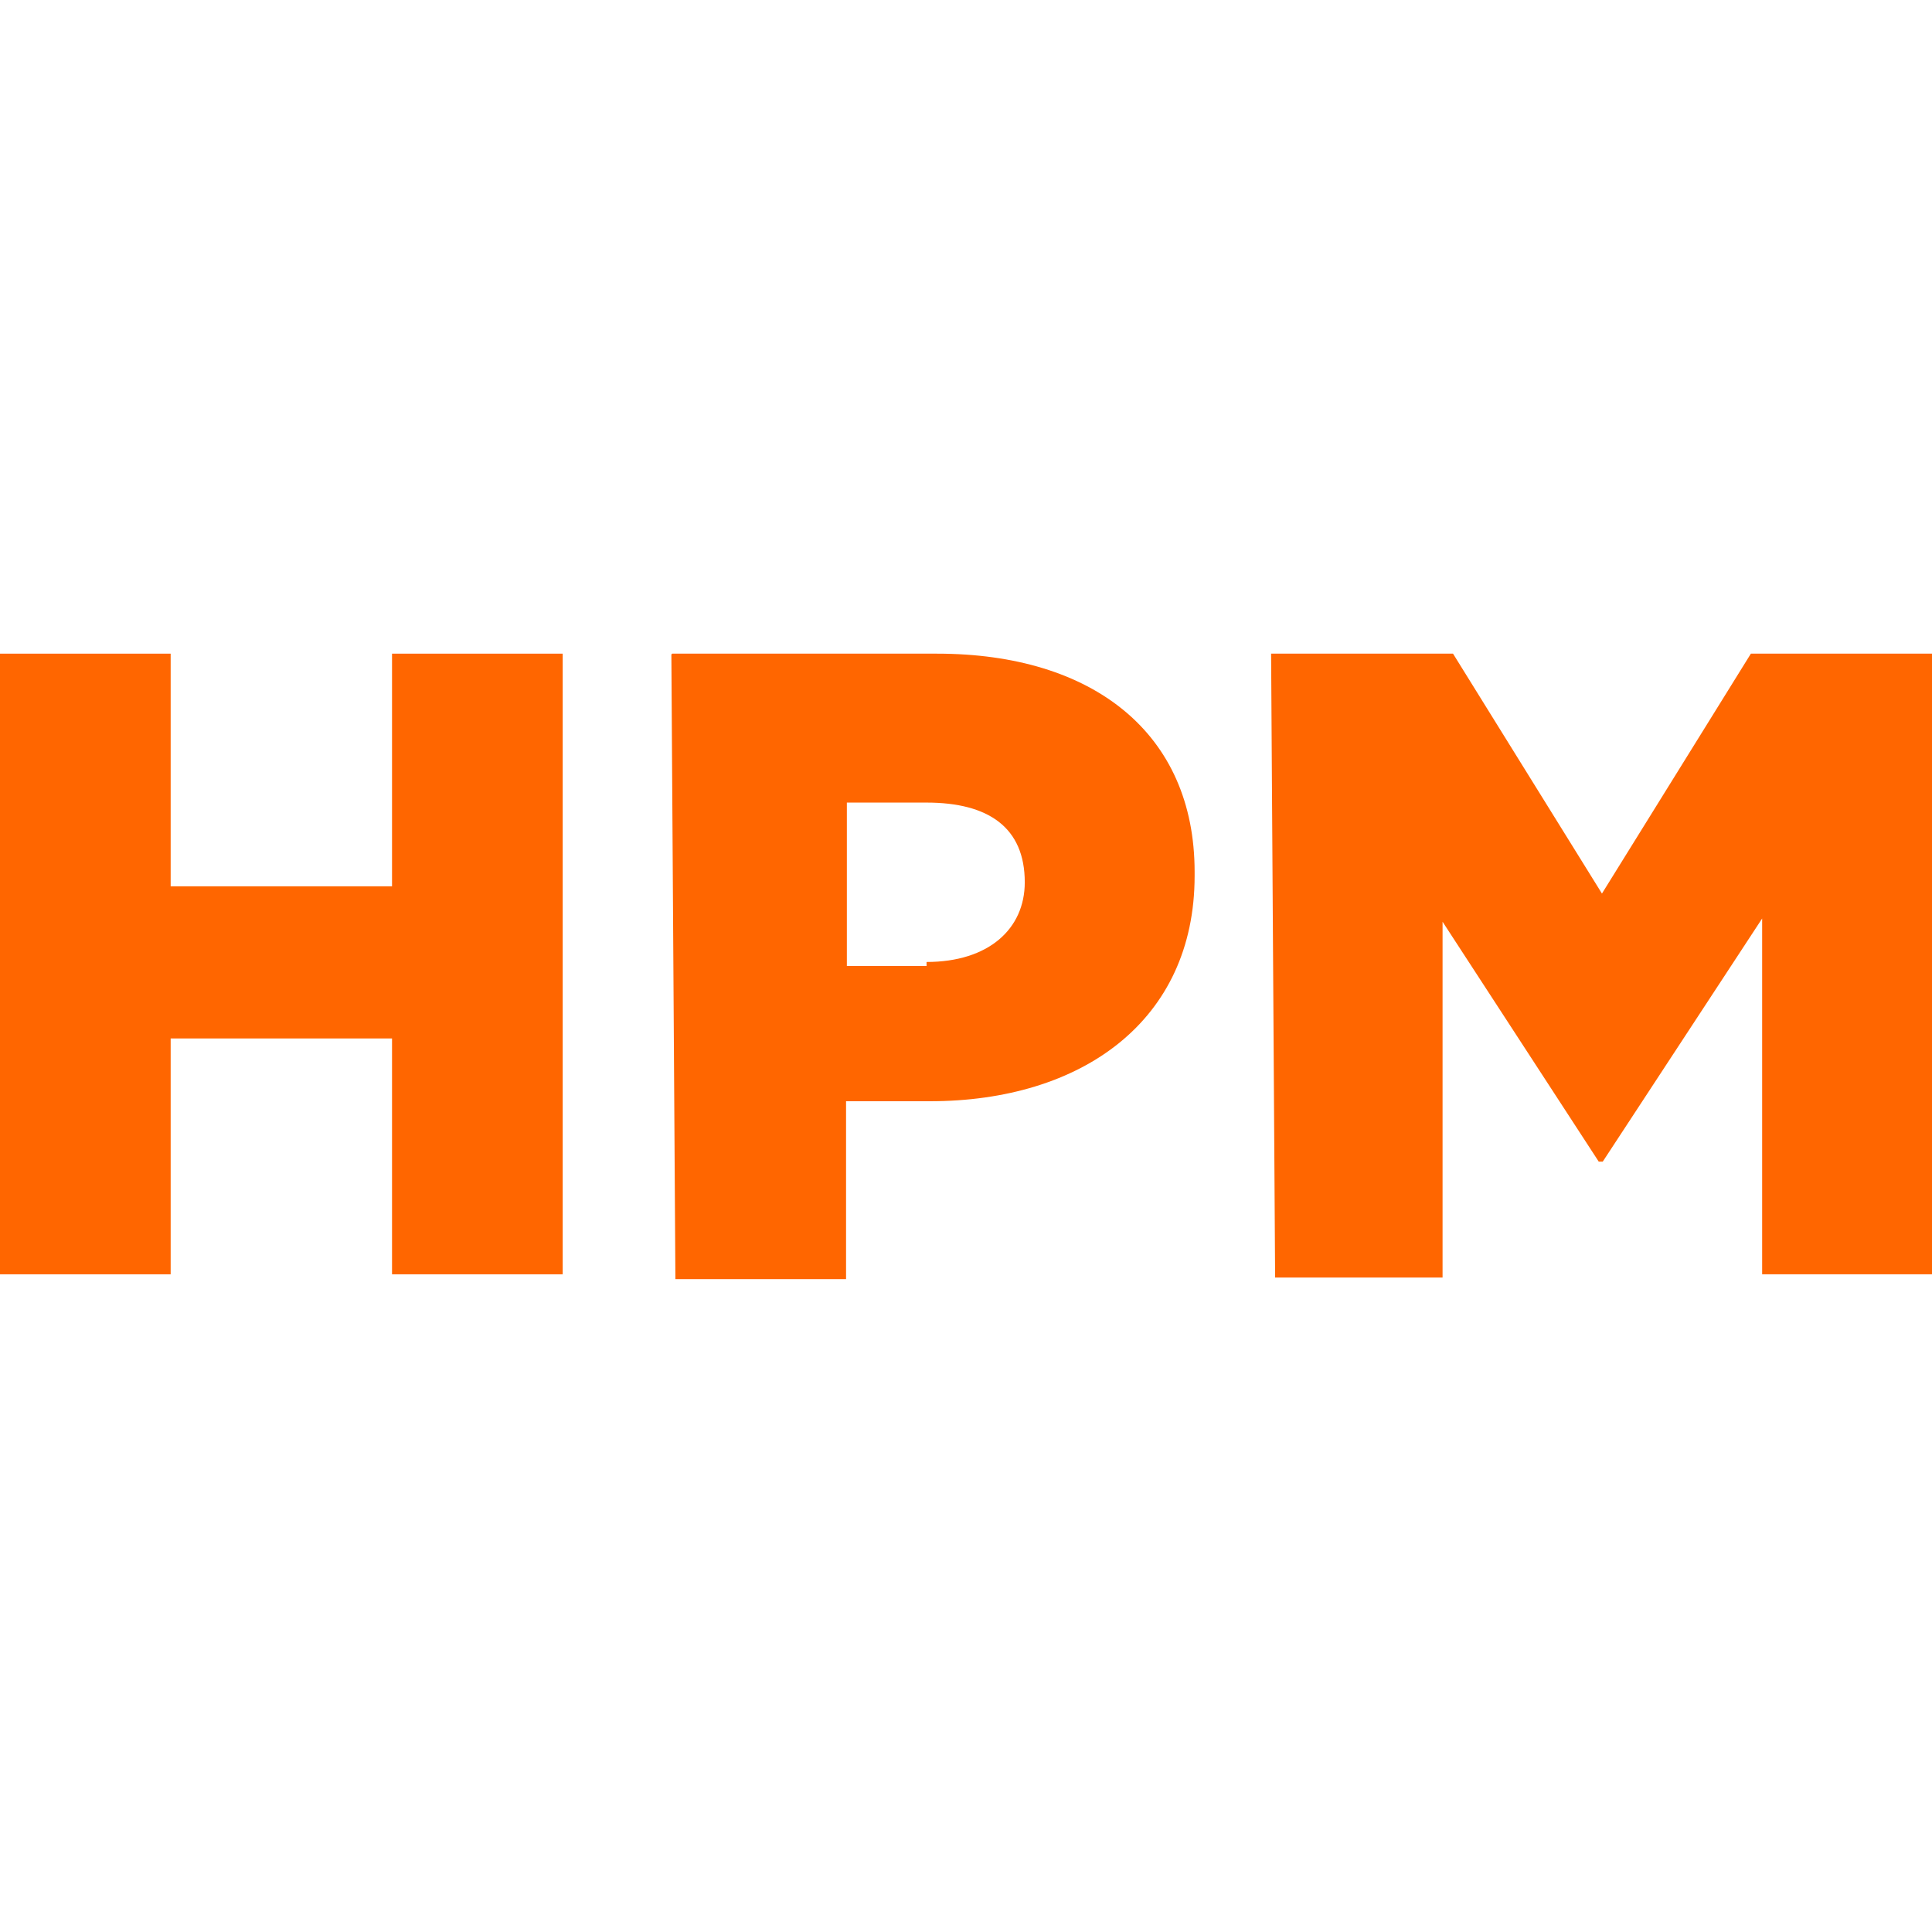 <?xml version="1.0" encoding="UTF-8"?><svg id="Layer_1" xmlns="http://www.w3.org/2000/svg" viewBox="0 0 24 24"><defs><style>.cls-1{fill:#f60;}</style></defs><path class="cls-1" d="m0,8.12h2.12v2.89h2.75v-2.89h2.12v7.71h-2.12v-2.93h-2.75v2.93H0v-7.71h0Z"/><path class="cls-1" d="m8.35,8.12h3.29c1.94,0,3.2.99,3.2,2.71v.05c0,1.8-1.4,2.8-3.29,2.8h-1.04v2.21h-2.12l-.05-7.76h0Zm3.16,3.83c.77,0,1.22-.41,1.22-.99h0c0-.68-.45-.99-1.22-.99h-.99v2.03h.99v-.05Z"/><path class="cls-1" d="m15.79,8.12h2.26l1.85,2.98,1.85-2.98h2.26v7.71h-2.12v-4.42l-1.98,3.02h-.05l-1.94-2.98v4.42h-2.08l-.05-7.76h0Z"/></svg>